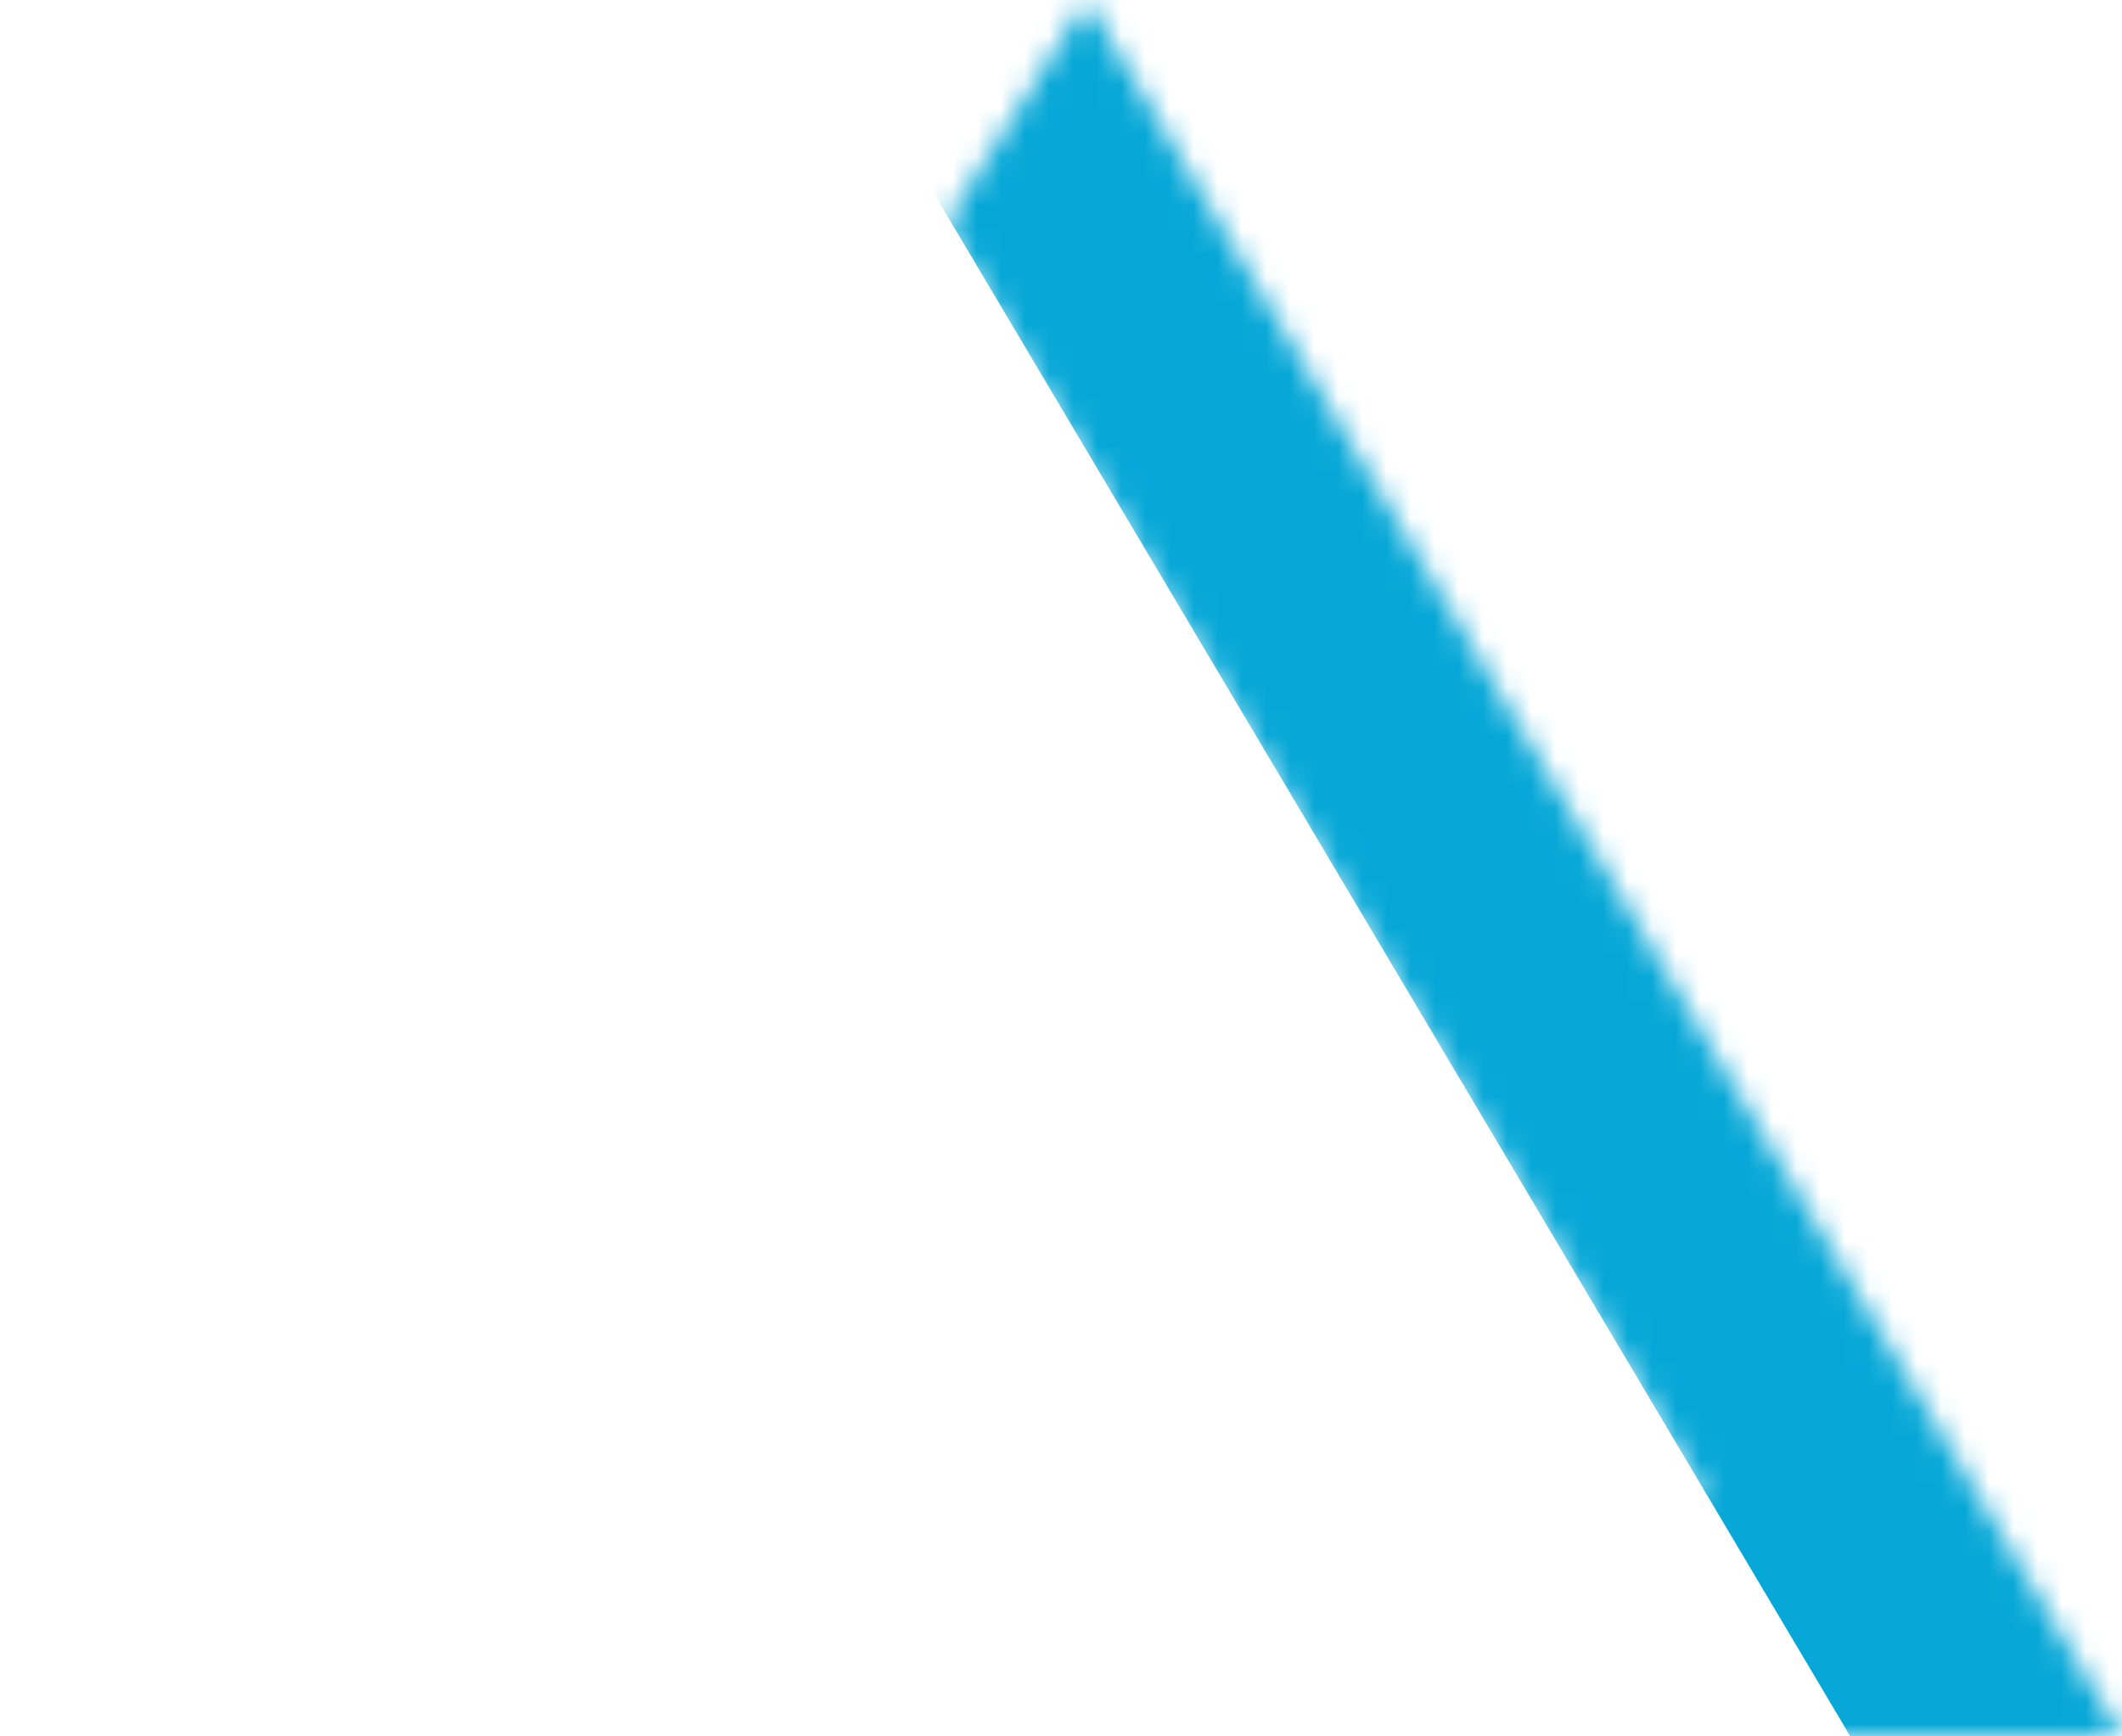<svg width="88" height="72" viewBox="0 0 88 72" fill="none" xmlns="http://www.w3.org/2000/svg">
<mask id="mask0_390_23312" style="mask-type:alpha" maskUnits="userSpaceOnUse" x="0" y="0" width="88" height="72">
<path d="M36.699 31.444L31.046 22.251L0 71.991H11.501L36.699 31.444ZM44.795 62.196L50.084 53.251L44.307 43.845L27.686 72H88L45.062 0L39.214 9.29L70.784 62.196H44.795Z" fill="#D4E1E4"/>
</mask>
<g mask="url(#mask0_390_23312)">
<rect x="36.565" y="4.378" width="12.087" height="92.232" transform="rotate(-30.711 36.565 4.378)" fill="#07A8D7"/>
</g>
</svg>
